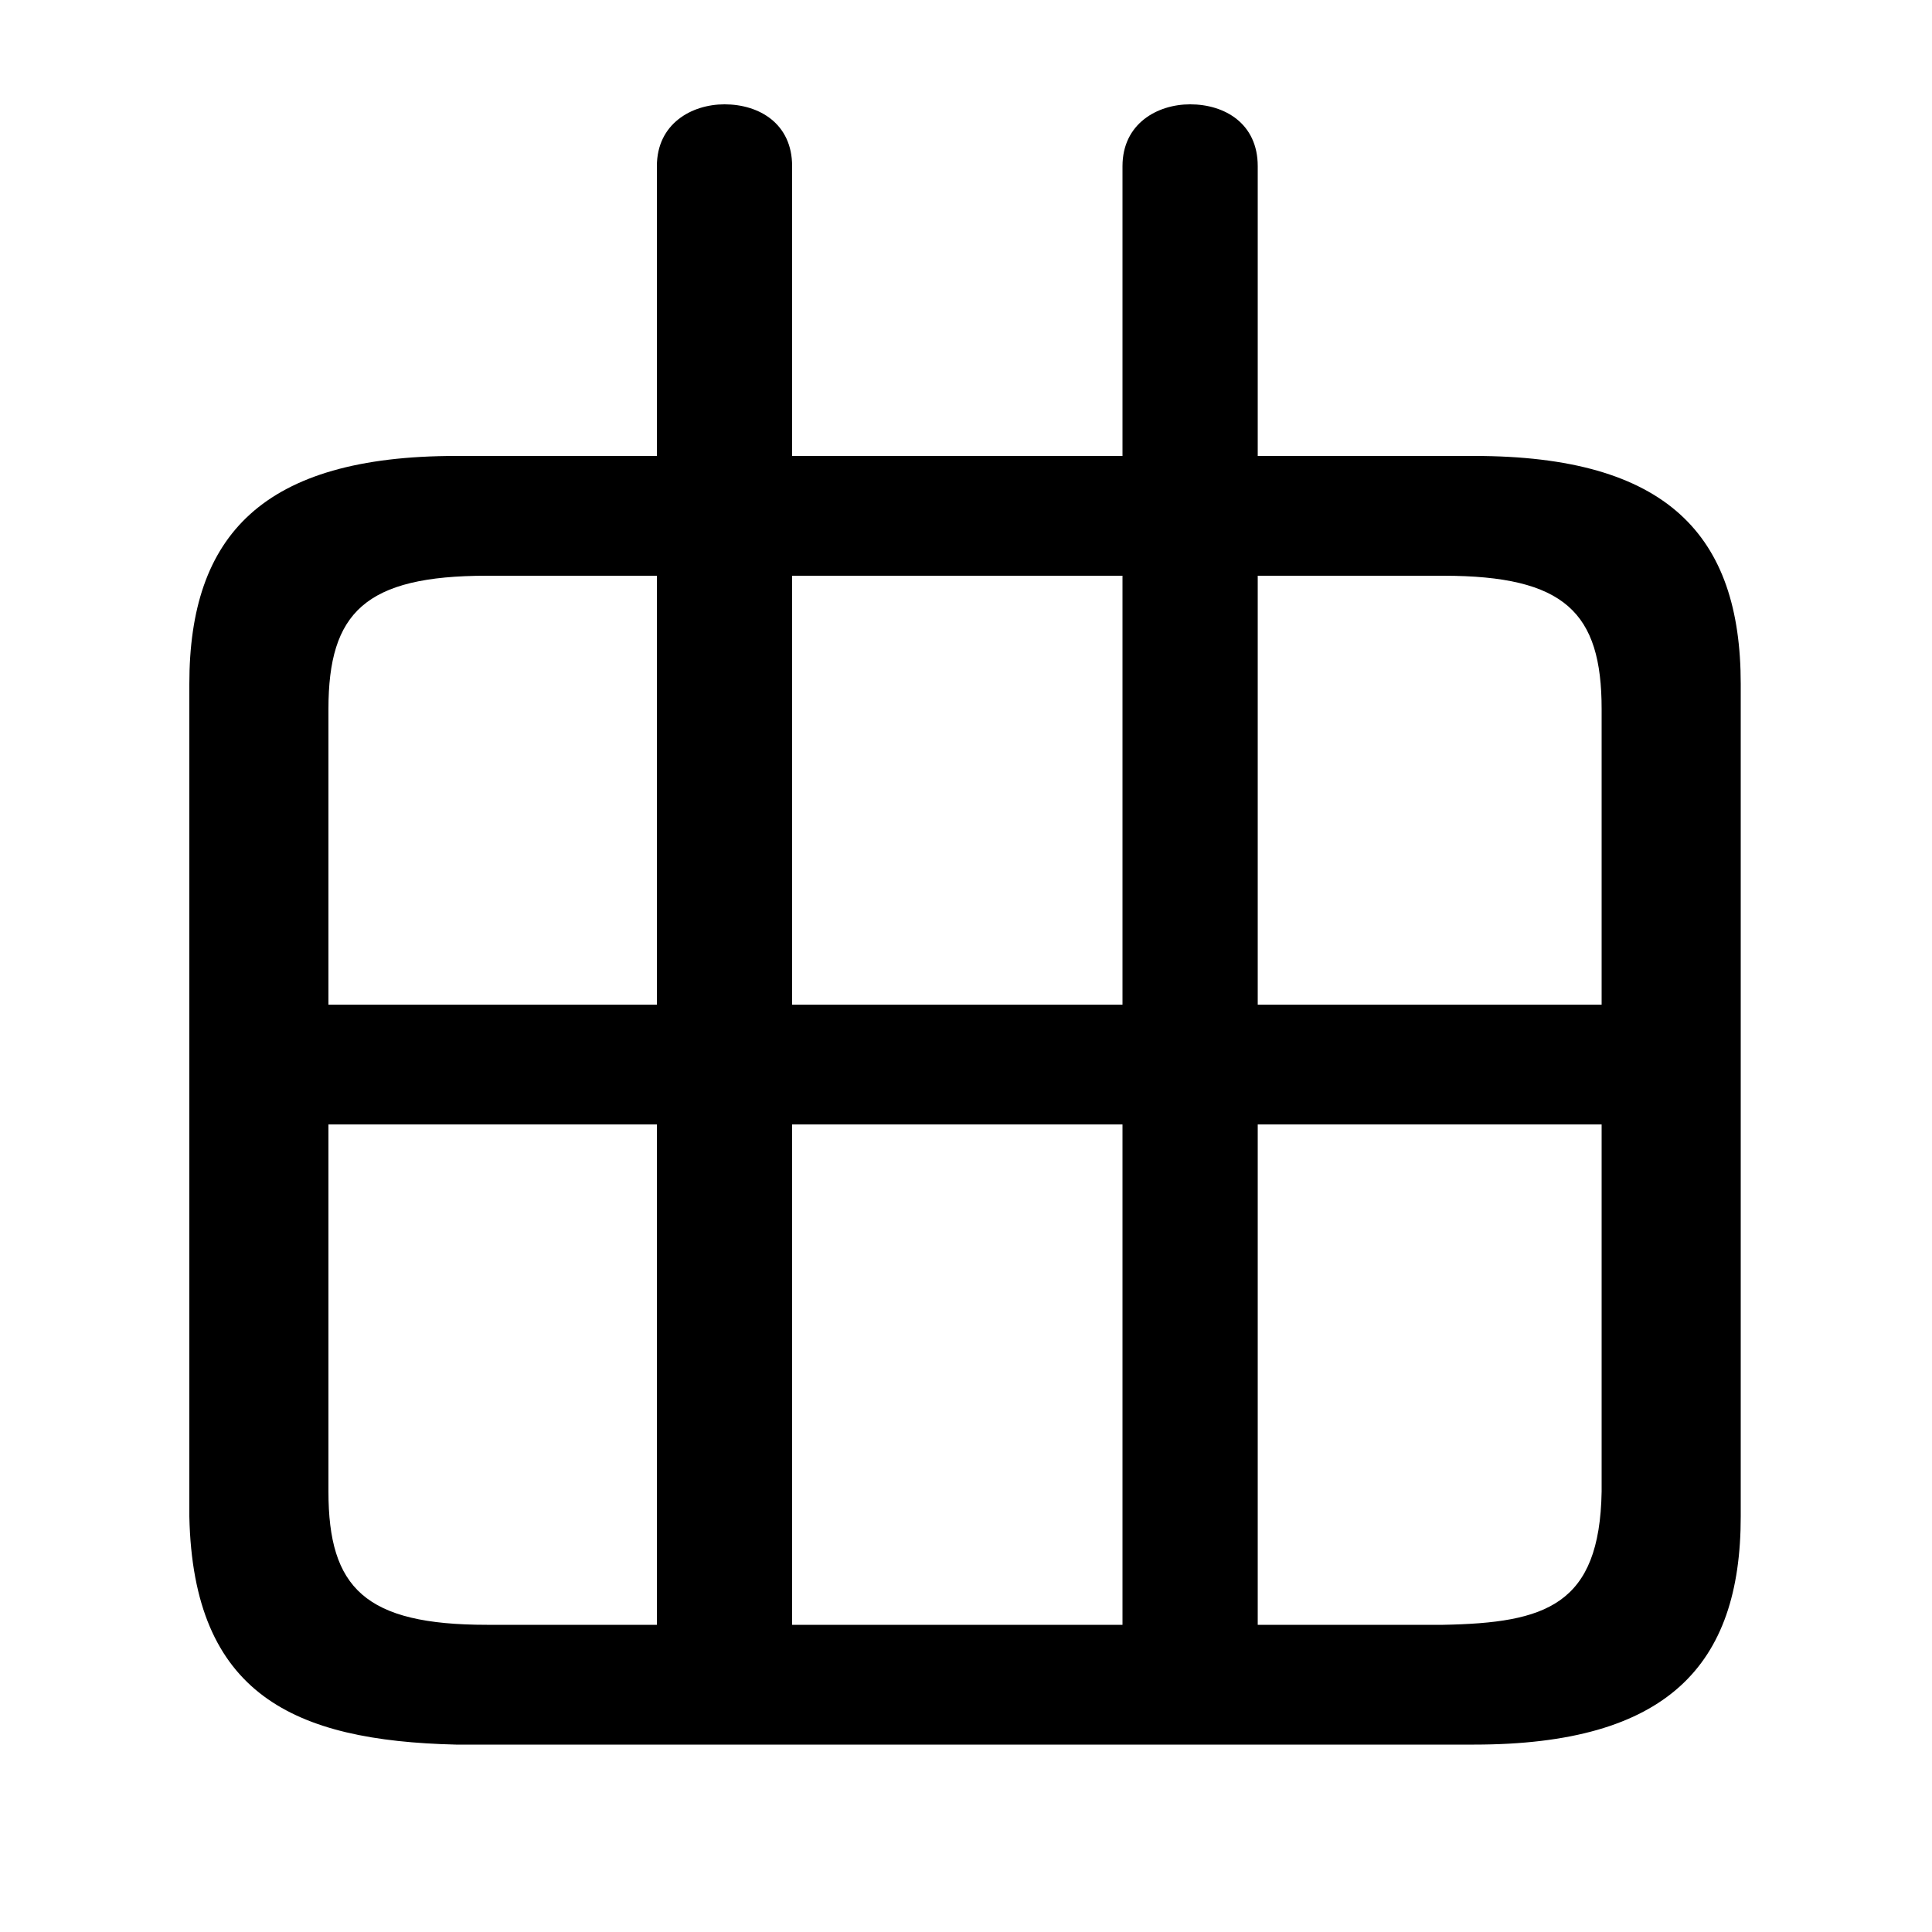 <svg xmlns="http://www.w3.org/2000/svg" viewBox="0 -44.0 50.0 50.0">
    <rect x="0" y="-44.0" width="50.0" height="50.0" fill="#808080" stroke="none"/>
    <g transform="scale(1, -1)">
        <!-- ボディの枠 -->
        <rect x="0" y="-6.0" width="50.0" height="50.0"
            stroke="white" fill="white"/>
        <!-- グリフ座標系の原点 -->
        <circle cx="0" cy="0" r="5" fill="white"/>
        <!-- グリフのアウトライン -->
        <g style="fill:black;stroke:#000000;stroke-width:0;stroke-linecap:round;stroke-linejoin:round;">
        <path d="M 38.15 -1.15 C 43.15 -1.15 45.05 0.9 45.05 4.75 L 45.05 26.3 C 45.05 30.15 43.15 32.2 38.15 32.2 L 32.55 32.2 L 32.55 39.7 C 32.55 40.8 31.7 41.3 30.8 41.3 C 29.95 41.3 29.05 40.8 29.05 39.7 L 29.05 32.2 L 20.5 32.2 L 20.5 39.7 C 20.5 40.8 19.65 41.3 18.75 41.3 C 17.9 41.3 17.0 40.8 17.0 39.7 L 17.0 32.2 L 11.8 32.2 C 6.8 32.2 4.9 30.15 4.9 26.3 L 4.9 4.75 C 5.0 0.15 7.6 -1.05 11.8 -1.15 Z M 12.6 1.95 C 9.45 1.95 8.5 2.9 8.5 5.4 L 8.5 14.9 L 17.0 14.9 L 17.0 1.95 Z M 32.55 1.95 L 32.55 14.9 L 41.45 14.9 L 41.45 5.4 C 41.4 2.45 40.0 2.0 37.35 1.95 Z M 41.45 18.0 L 32.55 18.0 L 32.55 29.1 L 37.35 29.1 C 40.5 29.1 41.45 28.15 41.45 25.65 Z M 29.05 29.1 L 29.05 18.0 L 20.5 18.0 L 20.5 29.1 Z M 17.0 29.1 L 17.0 18.0 L 8.5 18.0 L 8.5 25.65 C 8.5 28.15 9.45 29.1 12.6 29.1 Z M 20.5 1.95 L 20.5 14.9 L 29.05 14.9 L 29.05 1.95 Z"/>
    </g>
    </g>
</svg>
